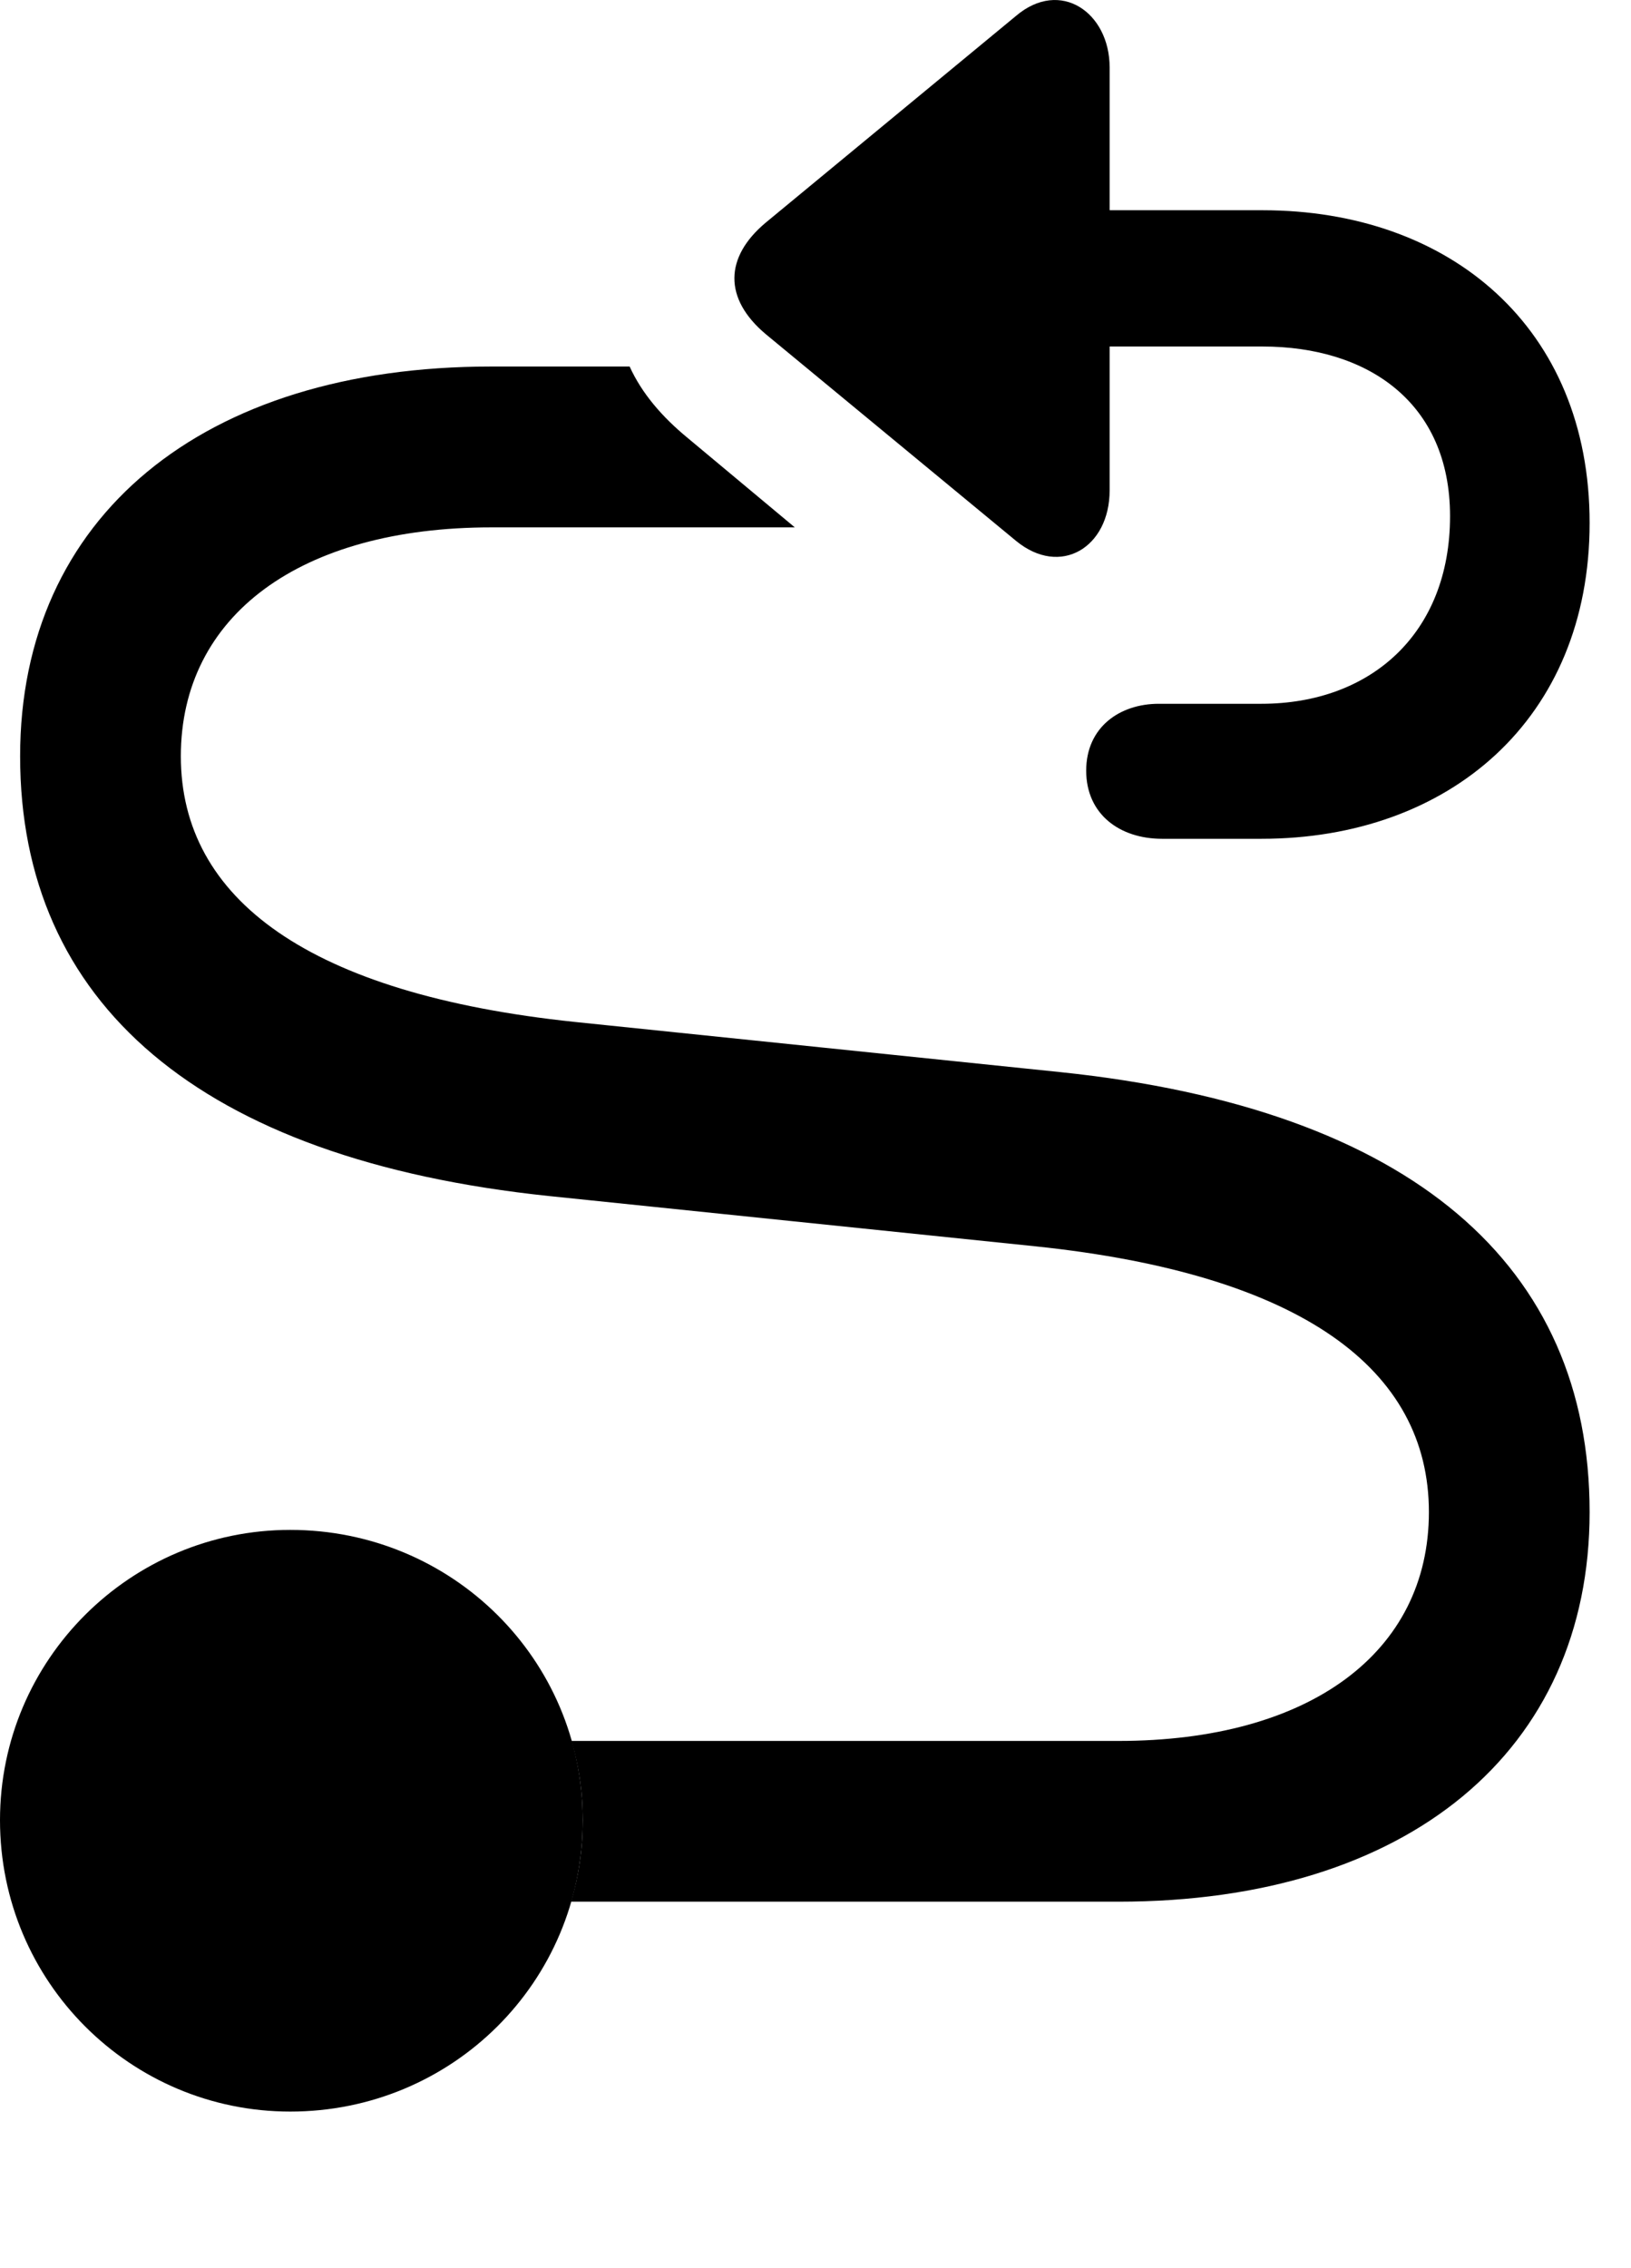 <svg version="1.1" xmlns="http://www.w3.org/2000/svg" xmlns:xlink="http://www.w3.org/1999/xlink" width="14.268" height="19.84" viewBox="0 0 14.268 19.84">
 <g>
  <rect height="19.84" opacity="0" width="14.268" x="0" y="0"/>
  <path d="M6.016 3.831L6.953 4.613L4.297 4.613C2.627 4.613 1.582 5.384 1.582 6.615C1.582 7.865 2.705 8.695 5.029 8.939L9.277 9.378C12.363 9.7 13.906 11.077 13.906 13.226C13.906 15.316 12.315 16.634 9.785 16.634L4.995 16.634C5.063 16.409 5.098 16.169 5.098 15.921C5.098 15.68 5.064 15.447 4.999 15.228L9.785 15.228C11.455 15.228 12.5 14.456 12.5 13.226C12.5 11.976 11.387 11.146 9.062 10.902L4.805 10.462C1.729 10.14 0.176 8.763 0.176 6.615C0.176 4.525 1.768 3.206 4.297 3.206L5.508 3.206C5.615 3.441 5.791 3.646 6.016 3.831Z" fill="currentColor"/>
  <path d="M2.539 18.47C3.955 18.47 5.098 17.337 5.098 15.921C5.098 14.515 3.955 13.382 2.539 13.382C1.143 13.382 0 14.515 0 15.921C0 17.337 1.143 18.47 2.539 18.47Z" fill="currentColor"/>
  <path d="M9.707 3.031L11.045 3.031C11.963 3.031 12.685 3.519 12.685 4.515C12.685 5.54 11.992 6.156 11.035 6.156L10.137 6.156C9.795 6.156 9.502 6.361 9.502 6.741C9.502 7.122 9.795 7.337 10.166 7.337L11.035 7.337C12.676 7.337 13.906 6.292 13.906 4.574C13.906 2.865 12.685 1.839 11.045 1.839L9.707 1.839L9.707 0.589C9.707 0.111 9.277-0.192 8.887 0.14L6.699 1.947C6.338 2.249 6.328 2.611 6.699 2.923L8.887 4.73C9.277 5.052 9.707 4.788 9.707 4.29Z" fill="currentColor"/>
 </g>
</svg>
